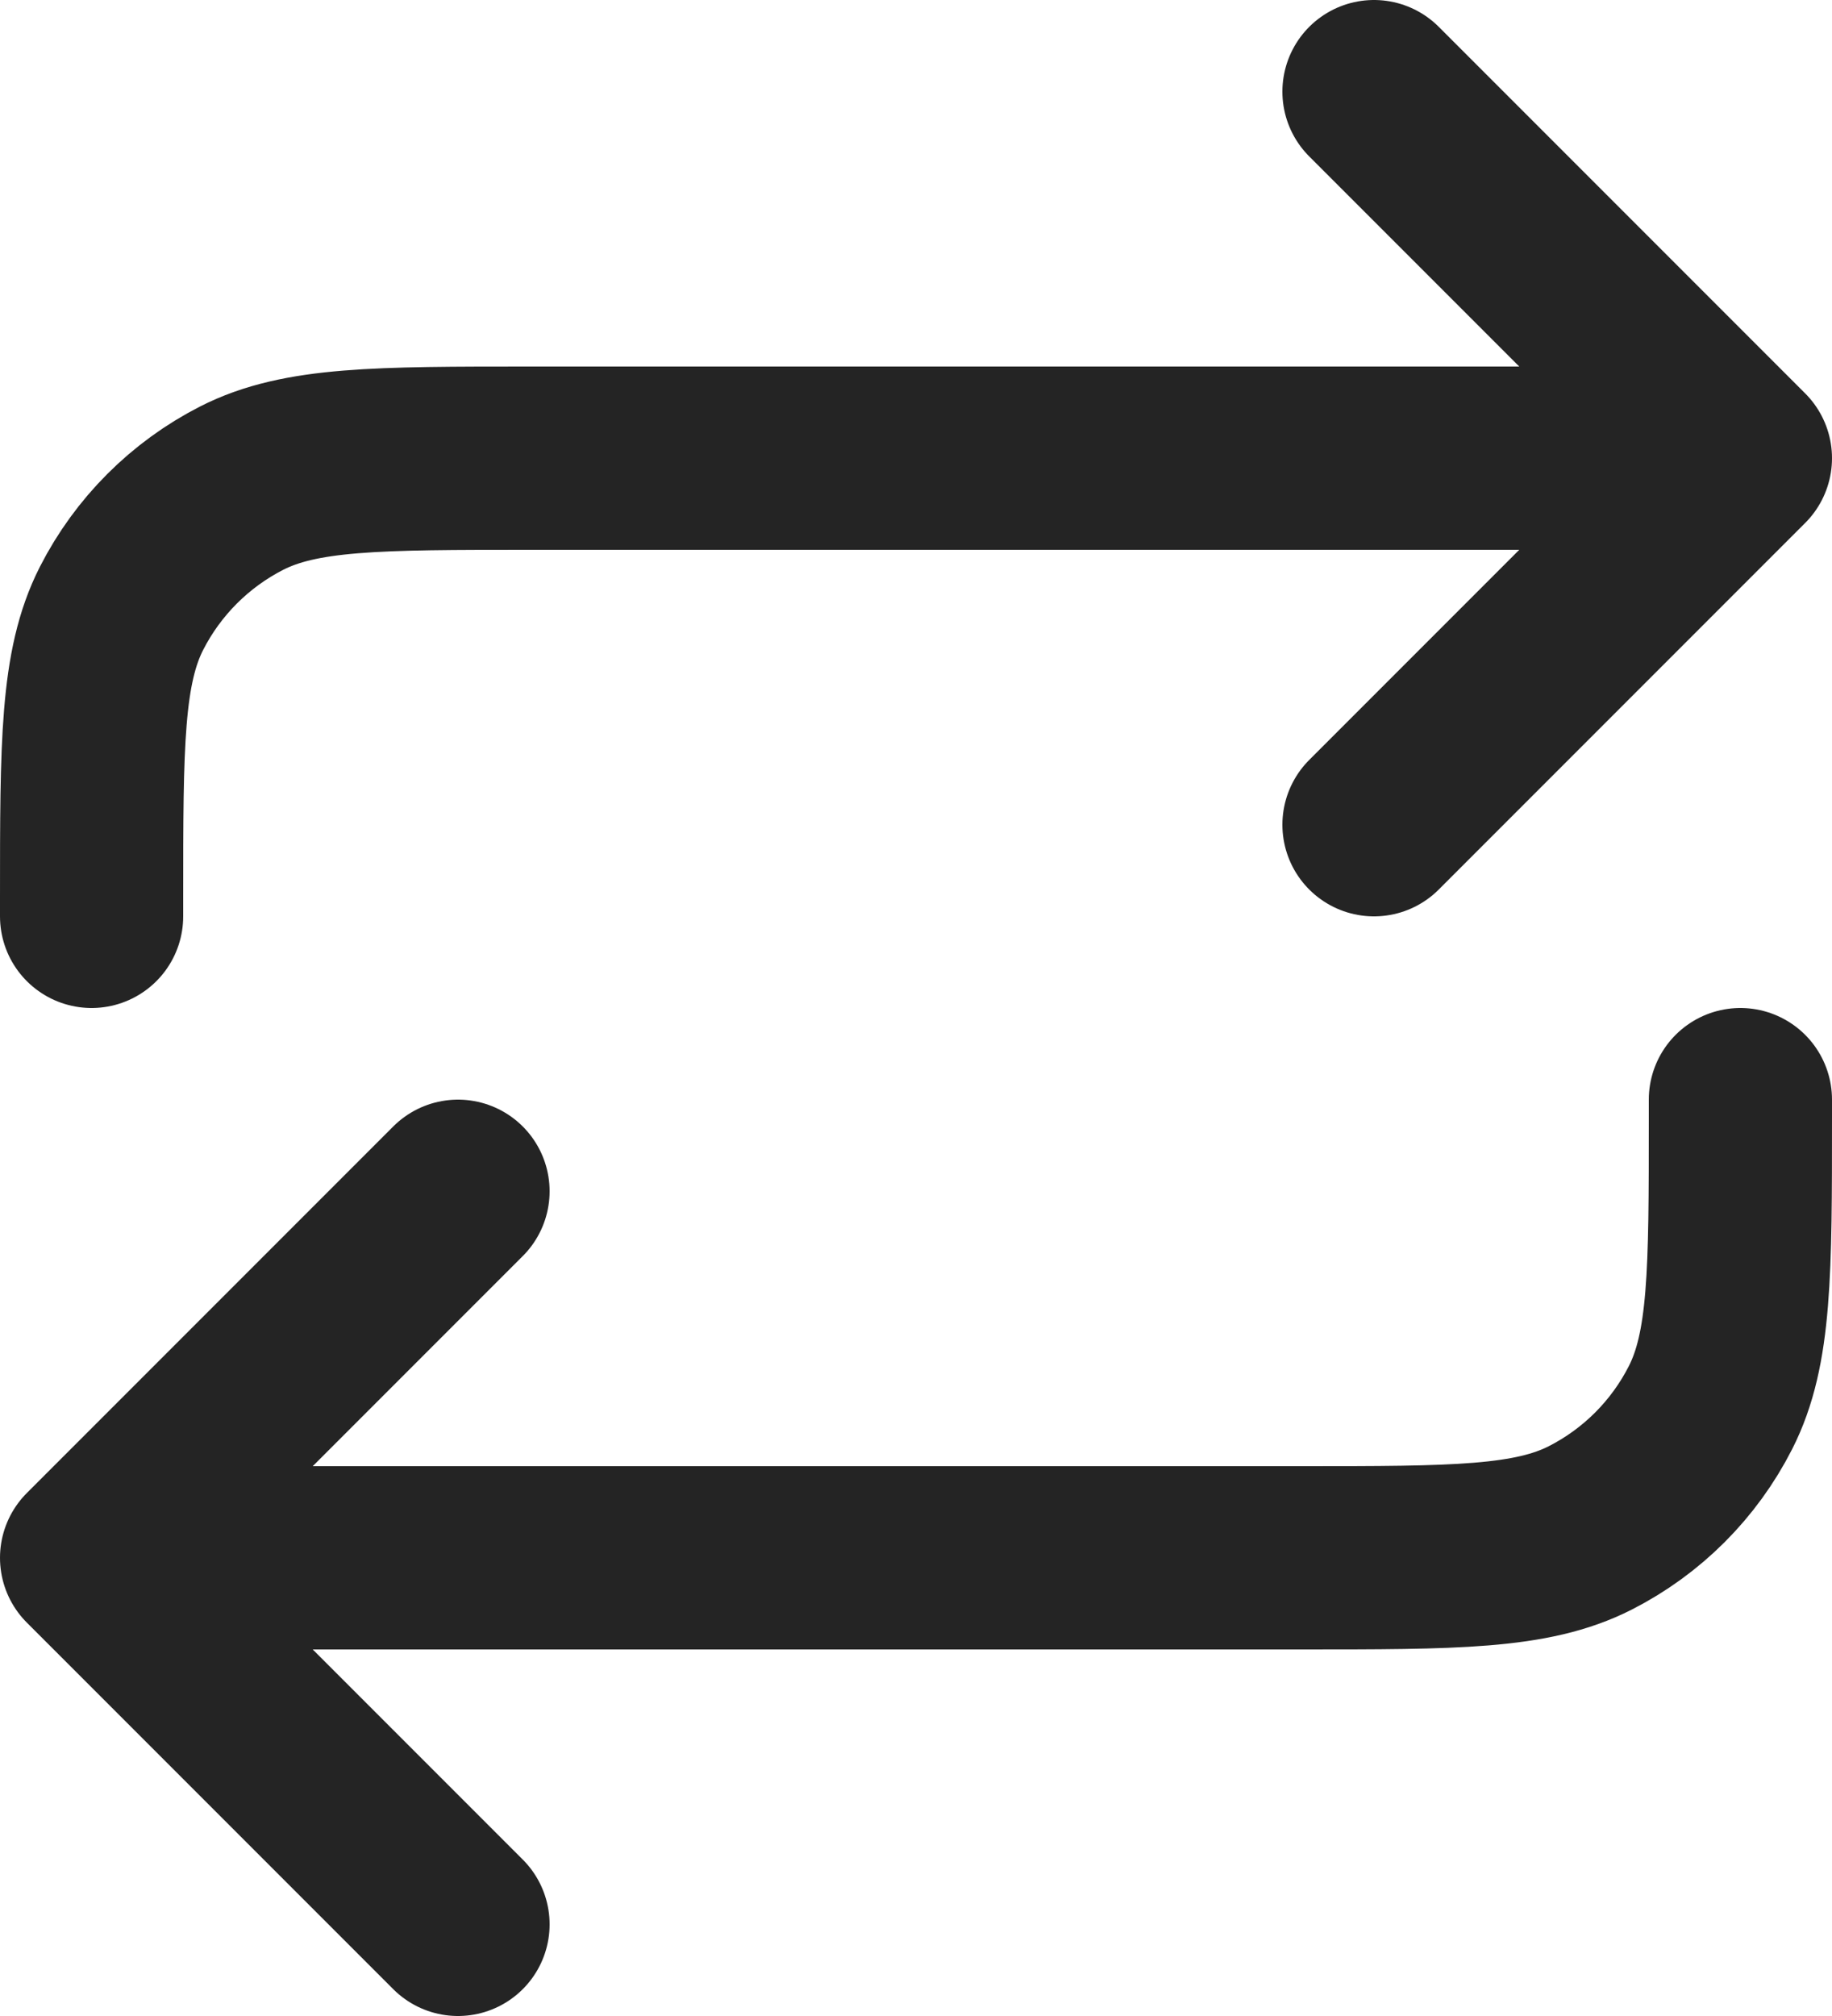 <svg width="20" height="22" viewBox="0 0 20 22" fill="none" xmlns="http://www.w3.org/2000/svg">
<path d="M15 1L19 5M19 5L15 9M19 5H5.8C4.12 5 3.28 5 2.638 5.327C2.074 5.615 1.615 6.074 1.327 6.638C1 7.28 1 8.12 1 9.8V10M1 17H14.2C15.88 17 16.72 17 17.362 16.673C17.927 16.385 18.385 15.927 18.673 15.362C19 14.72 19 13.88 19 12.2V12M1 17L5 21M1 17L5 13" stroke="#242424" stroke-width="2" stroke-linecap="round" stroke-linejoin="round"/>
</svg>
